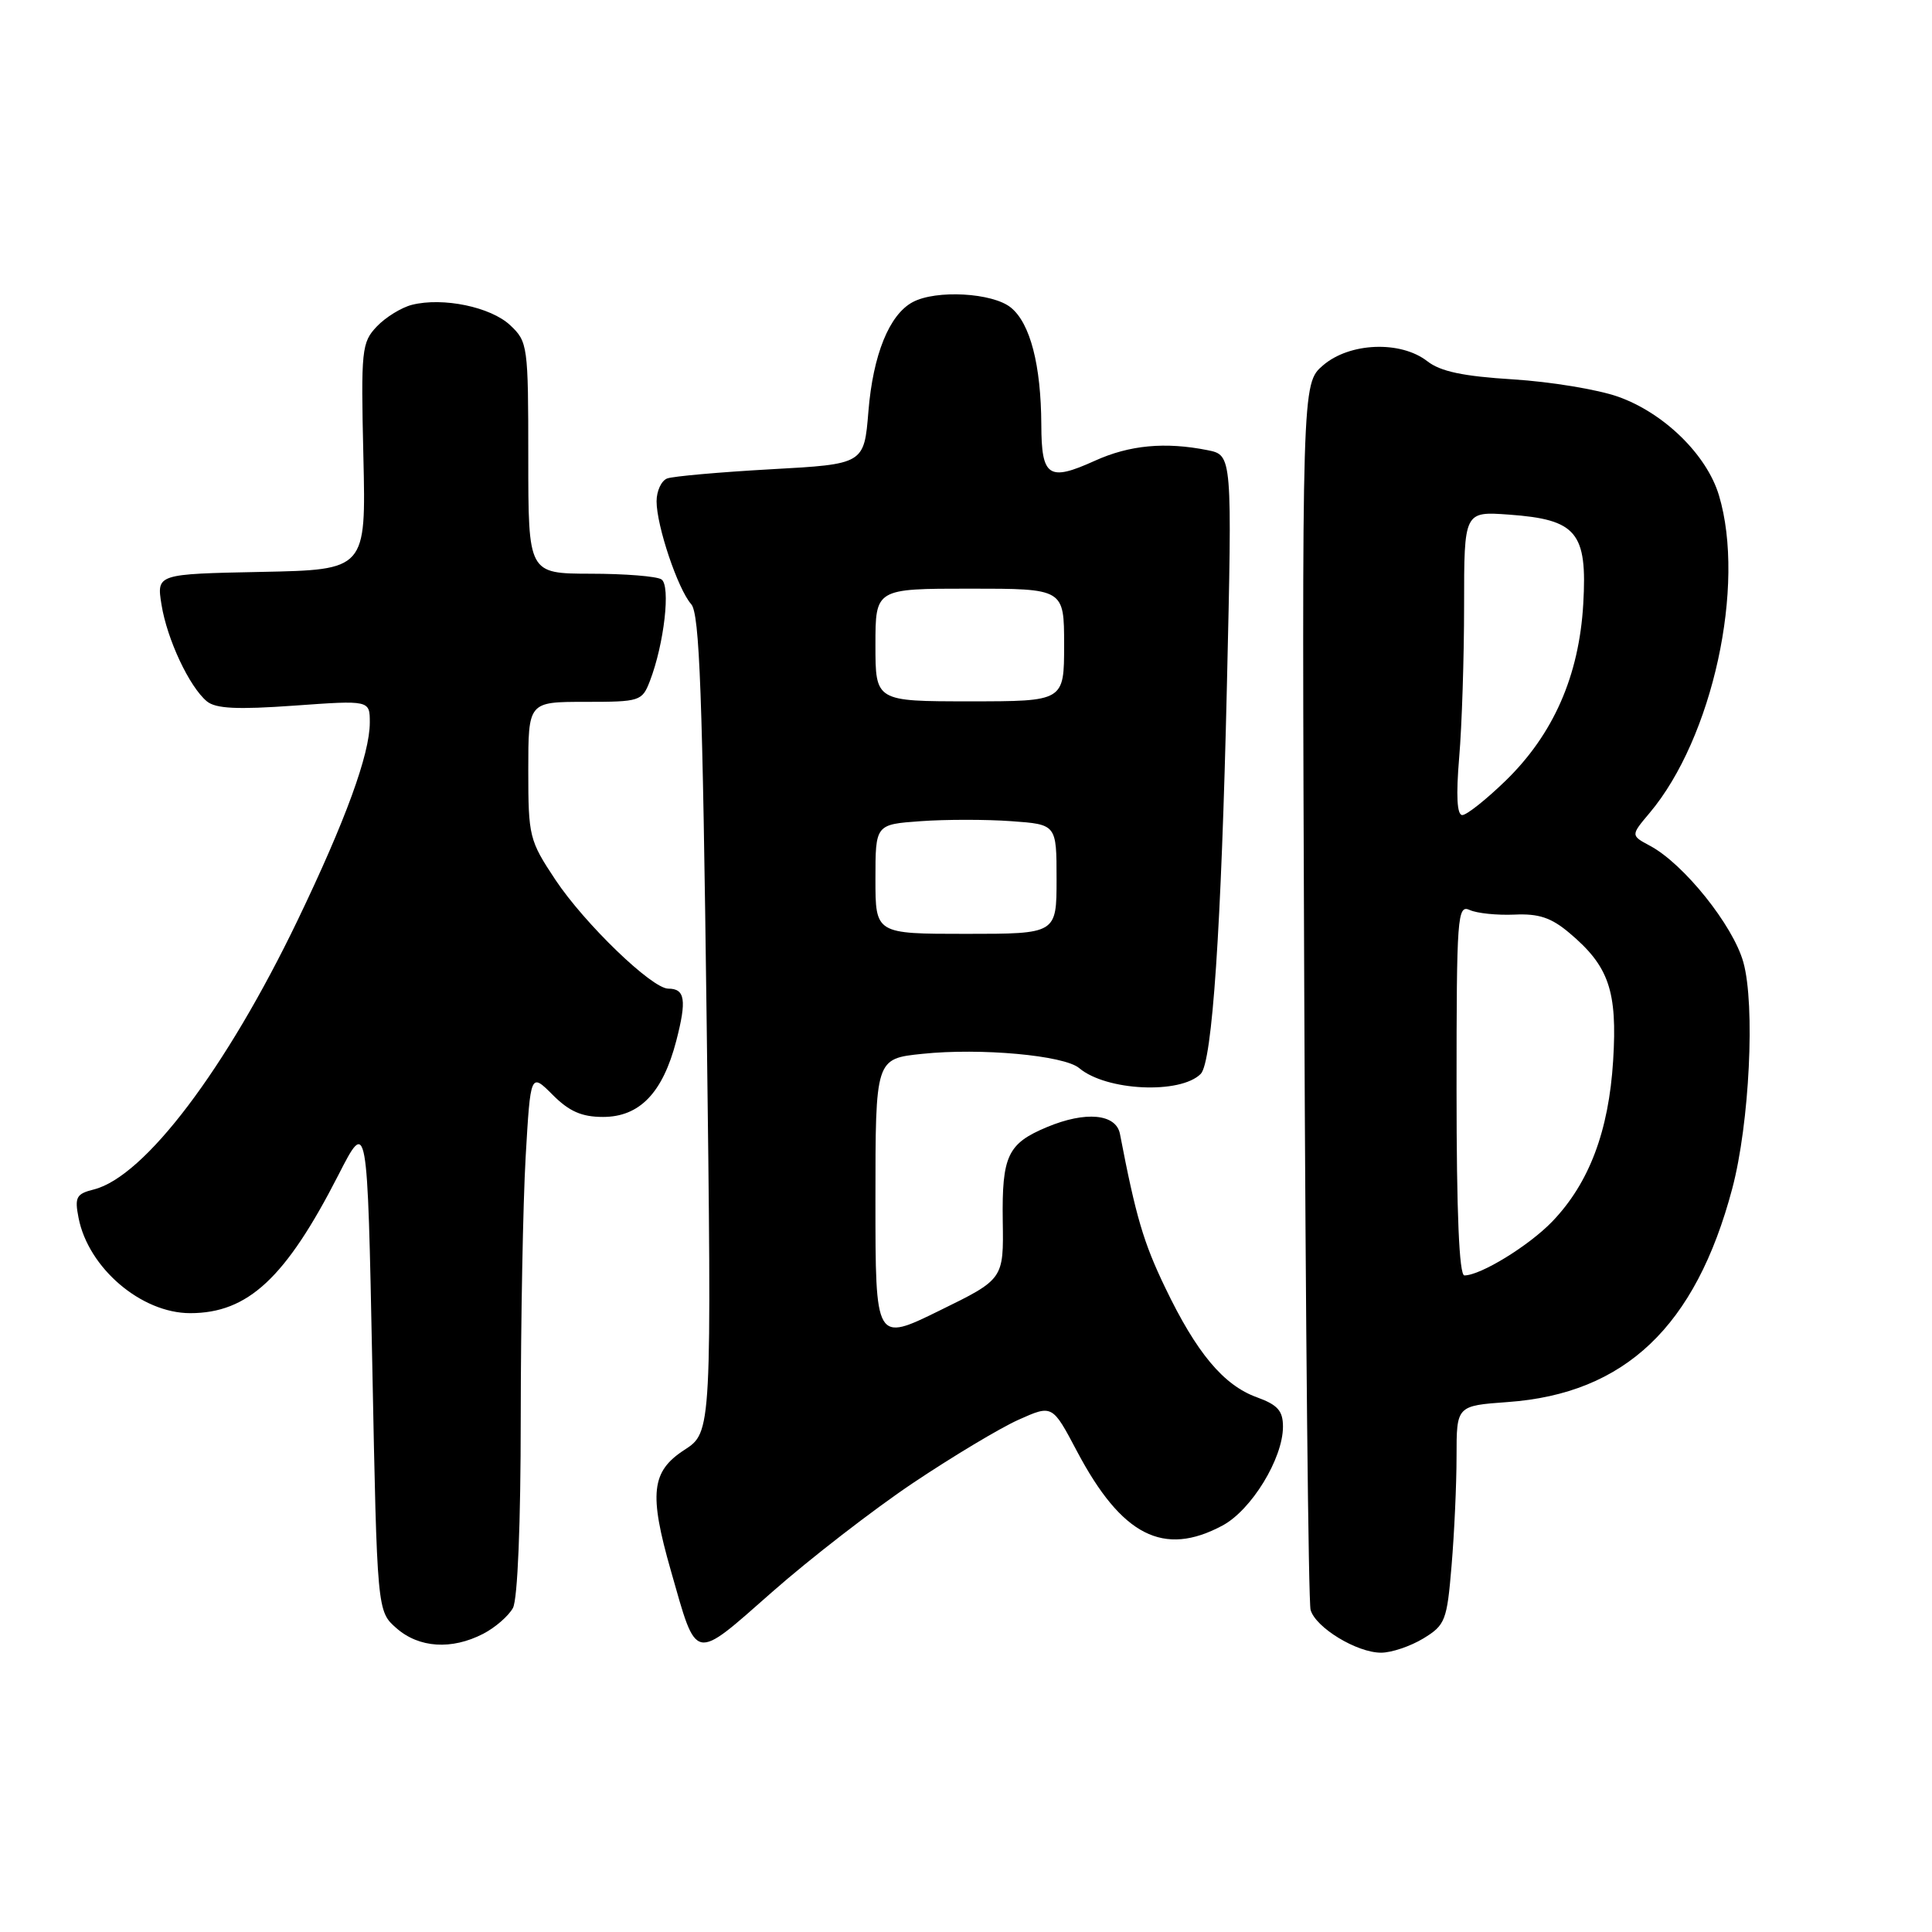 <?xml version="1.0" encoding="UTF-8" standalone="no"?>
<!DOCTYPE svg PUBLIC "-//W3C//DTD SVG 1.1//EN" "http://www.w3.org/Graphics/SVG/1.1/DTD/svg11.dtd" >
<svg xmlns="http://www.w3.org/2000/svg" xmlns:xlink="http://www.w3.org/1999/xlink" version="1.1" viewBox="0 0 256 256">
 <g >
 <path fill="currentColor"
d=" M 121.00 196.49 C 126.23 192.99 132.51 189.22 134.97 188.12 C 139.44 186.12 139.44 186.12 142.71 192.31 C 148.63 203.50 154.18 206.33 161.99 202.14 C 165.82 200.09 170.00 193.26 170.00 189.04 C 170.00 186.94 169.30 186.15 166.55 185.15 C 162.13 183.56 158.54 179.26 154.39 170.61 C 151.51 164.62 150.51 161.22 148.40 150.25 C 147.88 147.58 143.85 147.20 138.72 149.35 C 133.52 151.52 132.75 153.16 132.87 161.75 C 132.99 169.50 132.99 169.50 124.49 173.66 C 116.00 177.83 116.00 177.83 116.00 159.06 C 116.00 140.28 116.00 140.28 122.21 139.64 C 129.92 138.83 141.00 139.84 143.00 141.53 C 146.57 144.55 156.38 145.02 159.10 142.30 C 160.63 140.77 161.83 123.03 162.57 90.90 C 163.28 60.31 163.28 60.31 160.01 59.65 C 154.39 58.53 149.66 58.97 145.06 61.06 C 138.94 63.83 138.00 63.20 137.98 56.28 C 137.94 48.35 136.51 42.83 133.94 40.75 C 131.52 38.79 124.04 38.37 120.94 40.03 C 117.83 41.69 115.68 47.01 115.07 54.50 C 114.50 61.50 114.50 61.50 102.15 62.18 C 95.35 62.56 89.17 63.11 88.40 63.40 C 87.63 63.70 87.00 65.06 87.00 66.43 C 87.00 69.68 89.82 78.06 91.59 80.06 C 92.70 81.32 93.09 91.91 93.64 135.69 C 94.32 189.77 94.32 189.77 90.67 192.13 C 86.30 194.97 85.97 197.90 88.89 208.11 C 92.39 220.37 91.76 220.23 102.30 210.96 C 107.36 206.50 115.78 199.99 121.00 196.49 Z  M 188.59 217.11 C 191.51 215.33 191.73 214.76 192.34 207.46 C 192.70 203.19 193.00 196.68 193.00 192.98 C 193.00 186.27 193.00 186.27 199.77 185.78 C 215.32 184.67 224.68 175.77 229.53 157.50 C 231.82 148.88 232.59 133.16 231.00 127.49 C 229.63 122.60 223.11 114.47 218.65 112.08 C 216.07 110.70 216.07 110.70 218.59 107.71 C 226.93 97.80 231.35 77.56 227.77 65.64 C 226.16 60.26 220.48 54.71 214.39 52.56 C 211.70 51.61 205.45 50.58 200.50 50.27 C 193.88 49.86 190.87 49.23 189.12 47.86 C 185.58 45.11 178.83 45.38 175.31 48.41 C 172.50 50.83 172.50 50.83 172.82 131.16 C 173.00 175.35 173.37 212.32 173.66 213.32 C 174.33 215.67 179.79 218.99 183.00 218.99 C 184.38 218.99 186.89 218.14 188.59 217.11 Z  M 64.02 216.49 C 65.63 215.66 67.40 214.11 67.97 213.06 C 68.59 211.89 69.00 201.89 69.00 187.82 C 69.01 174.99 69.30 159.47 69.65 153.32 C 70.30 142.14 70.30 142.14 73.23 145.07 C 75.42 147.27 77.09 148.00 79.90 148.00 C 84.75 148.00 87.82 144.81 89.61 137.91 C 91.01 132.51 90.78 131.00 88.55 131.00 C 86.38 131.00 77.46 122.39 73.59 116.57 C 70.13 111.36 70.00 110.83 70.00 102.08 C 70.00 93.00 70.00 93.00 77.52 93.00 C 84.81 93.00 85.08 92.91 86.11 90.25 C 88.01 85.32 88.89 77.57 87.64 76.77 C 87.01 76.36 82.79 76.02 78.25 76.02 C 70.00 76.00 70.00 76.00 70.00 60.67 C 70.00 45.79 69.93 45.28 67.60 43.09 C 65.02 40.67 58.70 39.36 54.59 40.39 C 53.20 40.74 51.10 42.03 49.93 43.26 C 47.92 45.38 47.82 46.32 48.15 60.50 C 48.50 75.50 48.50 75.50 34.63 75.78 C 20.75 76.06 20.75 76.06 21.40 80.12 C 22.14 84.72 25.08 90.99 27.41 92.93 C 28.59 93.90 31.40 94.04 38.98 93.50 C 49.00 92.78 49.00 92.78 49.00 95.74 C 49.00 99.93 45.79 108.72 39.44 121.93 C 29.95 141.66 19.16 155.92 12.43 157.61 C 10.11 158.19 9.87 158.63 10.41 161.38 C 11.71 168.02 18.72 174.00 25.20 174.00 C 32.86 174.00 37.86 169.34 44.83 155.71 C 48.68 148.18 48.68 148.18 49.33 180.84 C 49.97 213.50 49.97 213.50 52.54 215.75 C 55.53 218.37 59.85 218.64 64.02 216.49 Z  M 116.00 116.49 C 116.00 109.24 116.00 109.24 122.00 108.81 C 125.30 108.57 130.70 108.57 134.00 108.81 C 140.00 109.24 140.00 109.24 140.00 116.49 C 140.00 123.74 140.00 123.74 128.00 123.74 C 116.00 123.74 116.00 123.74 116.00 116.49 Z  M 116.00 85.46 C 116.00 78.00 116.00 78.00 128.50 78.00 C 141.00 78.00 141.00 78.00 141.00 85.46 C 141.00 92.93 141.00 92.93 128.50 92.93 C 116.00 92.93 116.00 92.93 116.00 85.46 Z  M 193.00 144.39 C 193.00 121.32 193.11 119.84 194.75 120.58 C 195.71 121.02 198.38 121.29 200.67 121.19 C 203.89 121.04 205.55 121.59 207.95 123.62 C 213.20 128.03 214.32 131.31 213.75 140.53 C 213.17 149.88 210.57 156.76 205.70 161.84 C 202.62 165.05 196.19 169.00 194.04 169.00 C 193.35 169.00 193.00 160.76 193.00 144.39 Z  M 193.35 100.35 C 193.71 96.14 194.00 87.09 194.00 80.23 C 194.00 67.76 194.00 67.76 199.96 68.19 C 208.93 68.84 210.34 70.53 209.79 80.02 C 209.24 89.54 205.84 97.29 199.48 103.47 C 196.91 105.96 194.34 108.00 193.76 108.00 C 193.06 108.00 192.92 105.46 193.35 100.35 Z "/>
</g>
</svg>